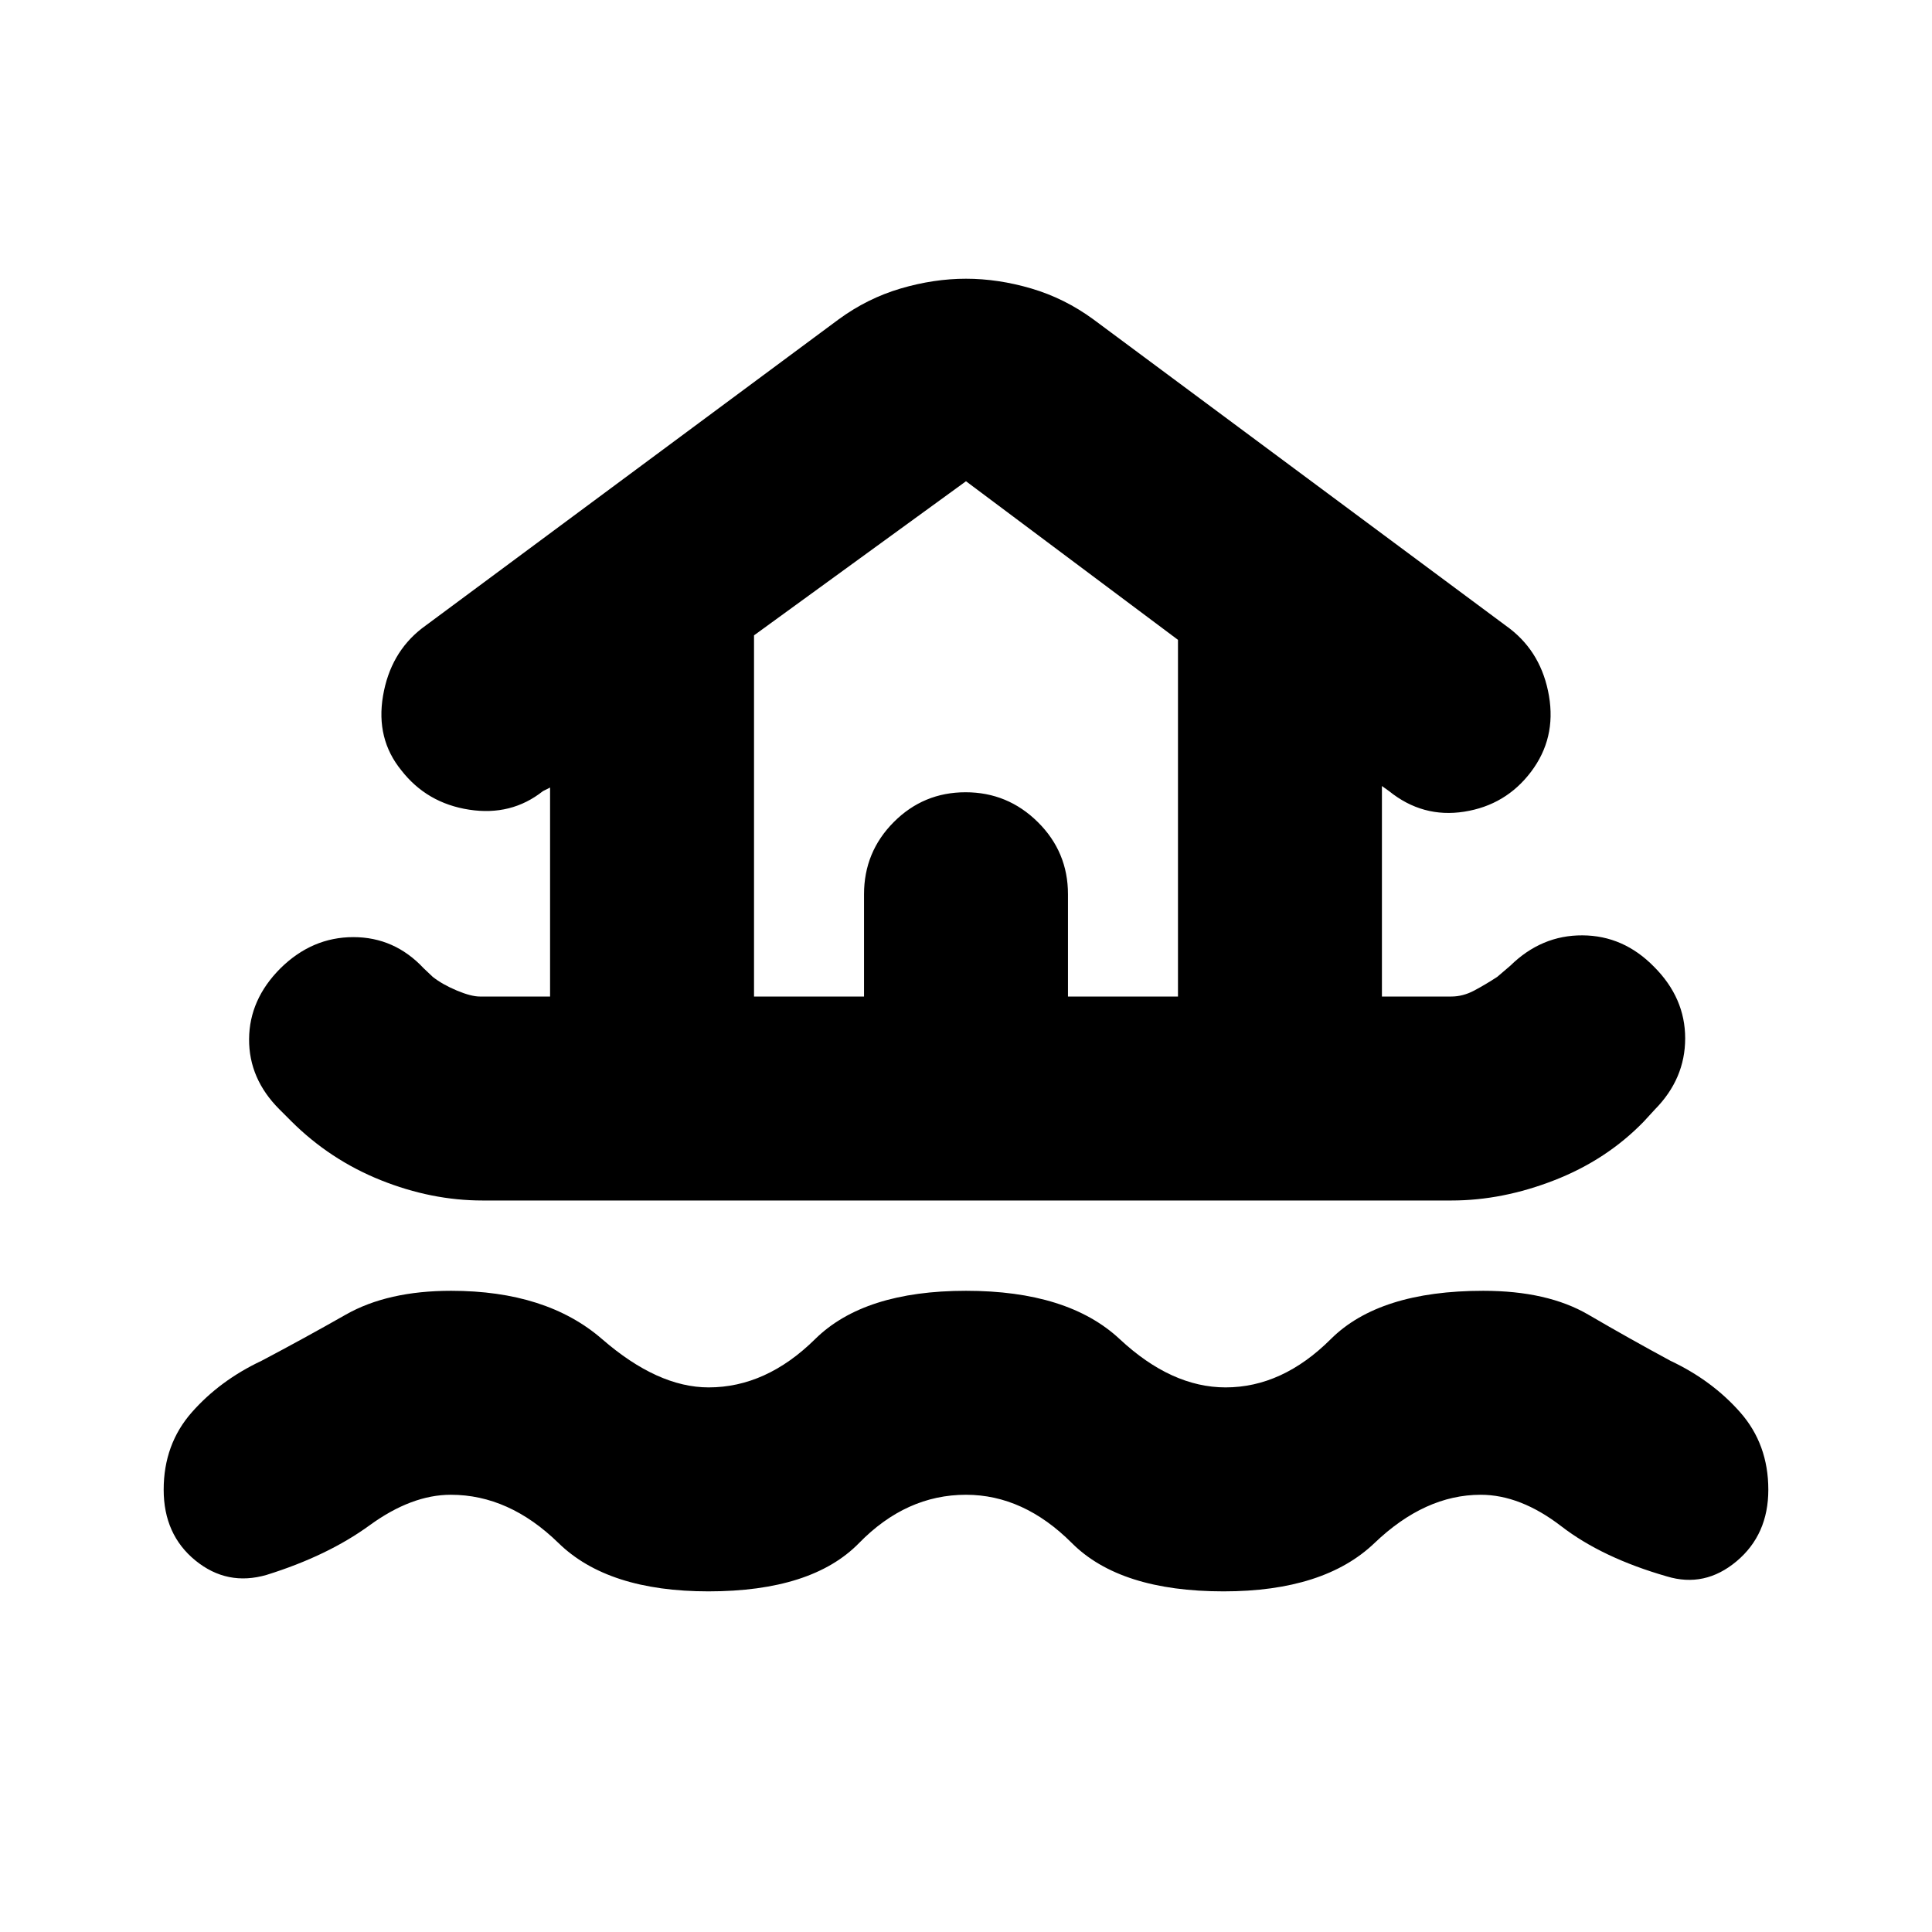 <svg xmlns="http://www.w3.org/2000/svg" height="20" viewBox="0 -960 960 960" width="20"><path d="M480-217.26q-29.72 0-53.15 24-23.44 24-74.85 24-49.89 0-74.47-24-24.57-24-53.53-24-19.48 0-40.32 15.16-20.83 15.17-51.16 24.64-19.64 5.72-35.42-7.14-15.77-12.86-15.77-35.18 0-22.57 13.97-38.44 13.98-15.87 34.7-25.63 21.03-11.1 41.85-22.93t52.3-11.83q47.38 0 75.02 24 27.63 24 52.95 24 28.6 0 52.91-24 24.32-24 74.97-24t76.37 24q25.71 24 52.63 24 28.2 0 52.27-24 24.08-24 75.73-24 31.91 0 52.19 11.83 20.27 11.83 40.81 22.93 20.72 9.76 34.7 25.63 13.97 15.87 13.97 38.44 0 22.32-15.77 35.56-15.78 13.24-34.66 7.52-32.09-9.23-52.42-24.9-20.34-15.66-40.07-15.66-27.71 0-52.78 24-25.08 24-74.97 24-51.41 0-75.39-24-23.97-24-52.61-24ZM239.75-363.48q-25.38 0-50.6-10.12-25.22-10.12-44.5-29.36l-5.81-5.81q-15.19-15.19-15.07-34.9.12-19.72 15.6-35.2 15.72-15.48 36.2-15.48 20.47 0 34.95 15.48l4.52 4.28q4.76 3.76 11.91 6.76 7.14 3 11.48 3h34.9v-103.84l-3.53 1.76q-15.71 12.48-36.71 9.23-21.01-3.24-33.7-19.59-12.69-15.6-9.07-36.94 3.61-21.33 19.33-33.57L416.7-801.3q14.31-10.48 30.82-15.34 16.52-4.86 32.48-4.86 15.96 0 32.48 4.86 16.51 4.86 30.82 15.34l207.05 153.76q15.72 12.24 19.33 33.33 3.62 21.1-8.91 37.7-12.54 16.59-33.2 19.83-20.66 3.25-37.37-10.23l-3.53-2.52v104.6h34.48q5.81 0 11.43-3t11.38-6.76l6.52-5.57q15.48-15.19 35.86-15.07 20.38.12 35.53 15.6 15.48 15.48 15.48 35.58 0 20.09-15.08 35.37l-5.54 6.03q-18.38 18.93-44.24 29.05-25.86 10.12-51.24 10.12h-481.5Zm134.92-101.35h54.66v-50.82q0-21.02 14.76-35.85 14.77-14.83 35.7-14.83 20.93 0 35.91 14.83 14.97 14.83 14.97 35.85v50.82h54.66v-177.24L480-720.87 374.67-644.3v179.47Zm0 0h210.66-210.66Z"/></svg>